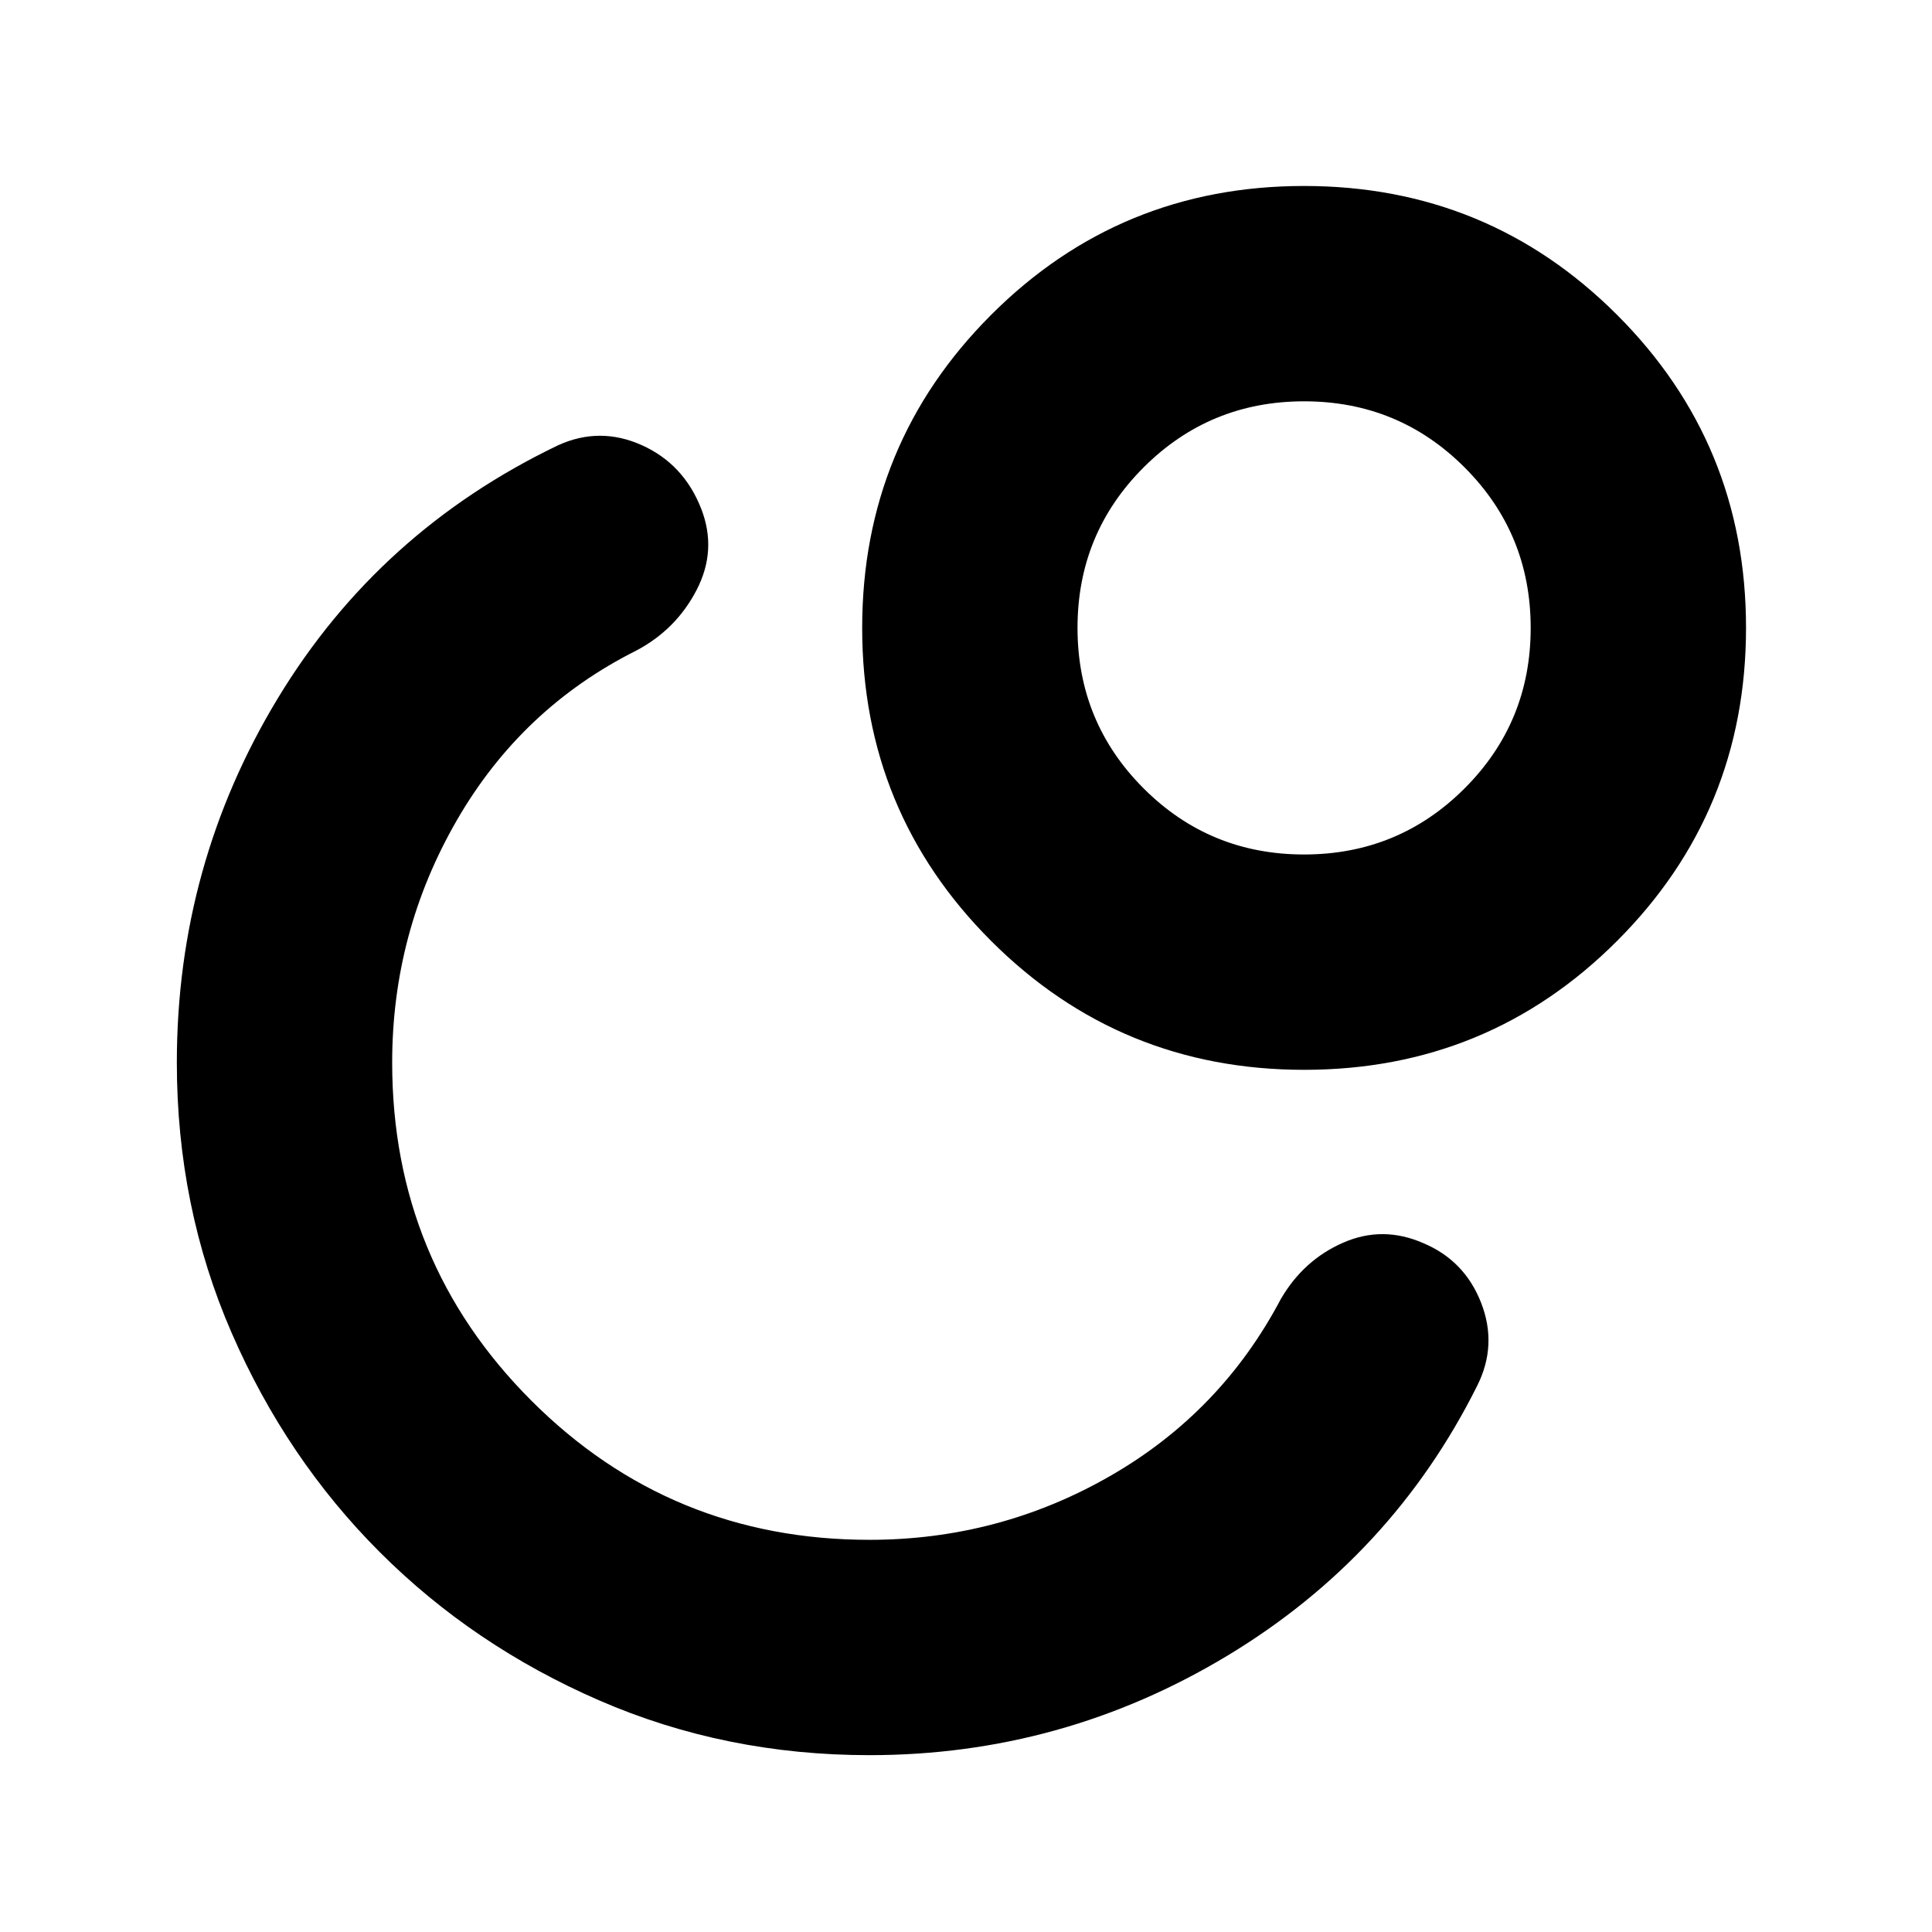 <svg xmlns="http://www.w3.org/2000/svg" height="20" viewBox="0 -960 960 960" width="20"><path d="M432-87.87q-71.65 0-134.23-27.2-62.58-27.2-109.04-73.66-46.46-46.46-73.66-109.04-27.2-62.58-27.2-134.23 0-98.2 50.24-181.13 50.24-82.94 139.19-125.61 20.68-9.43 41.57-.08 20.89 9.36 29.6 31.71 7.92 20.48-2.32 40.25T316-636.65q-56.8 28.52-88.97 84.18Q194.87-496.8 194.87-432q0 98.8 69.16 167.97Q333.2-194.87 432-194.87q64.33 0 119.53-31.66 55.21-31.67 84.93-88.04 11.29-19.36 30.97-27.96 19.68-8.6 39.87.27 20.48 8.63 28.67 29.64 8.18 21.01-1.97 41.21-42.39 84.89-124.29 134.21Q527.8-87.87 432-87.87Zm215.96-779.72q91.47 0 155.55 64.04 64.08 64.03 64.08 155.51 0 91.47-64.04 155.55-64.03 64.08-155.51 64.08-91.47 0-155.55-64.04-64.08-64.03-64.08-155.51 0-91.47 64.04-155.55 64.03-64.08 155.51-64.08Zm.03 332.18q46.9 0 79.75-32.84 32.85-32.83 32.85-79.74 0-46.9-32.84-79.75-32.83-32.85-79.74-32.85-46.9 0-79.75 32.84-32.85 32.83-32.85 79.74 0 46.9 32.84 79.75 32.83 32.85 79.74 32.85ZM648-648ZM431.28-431.28Z"/></svg>